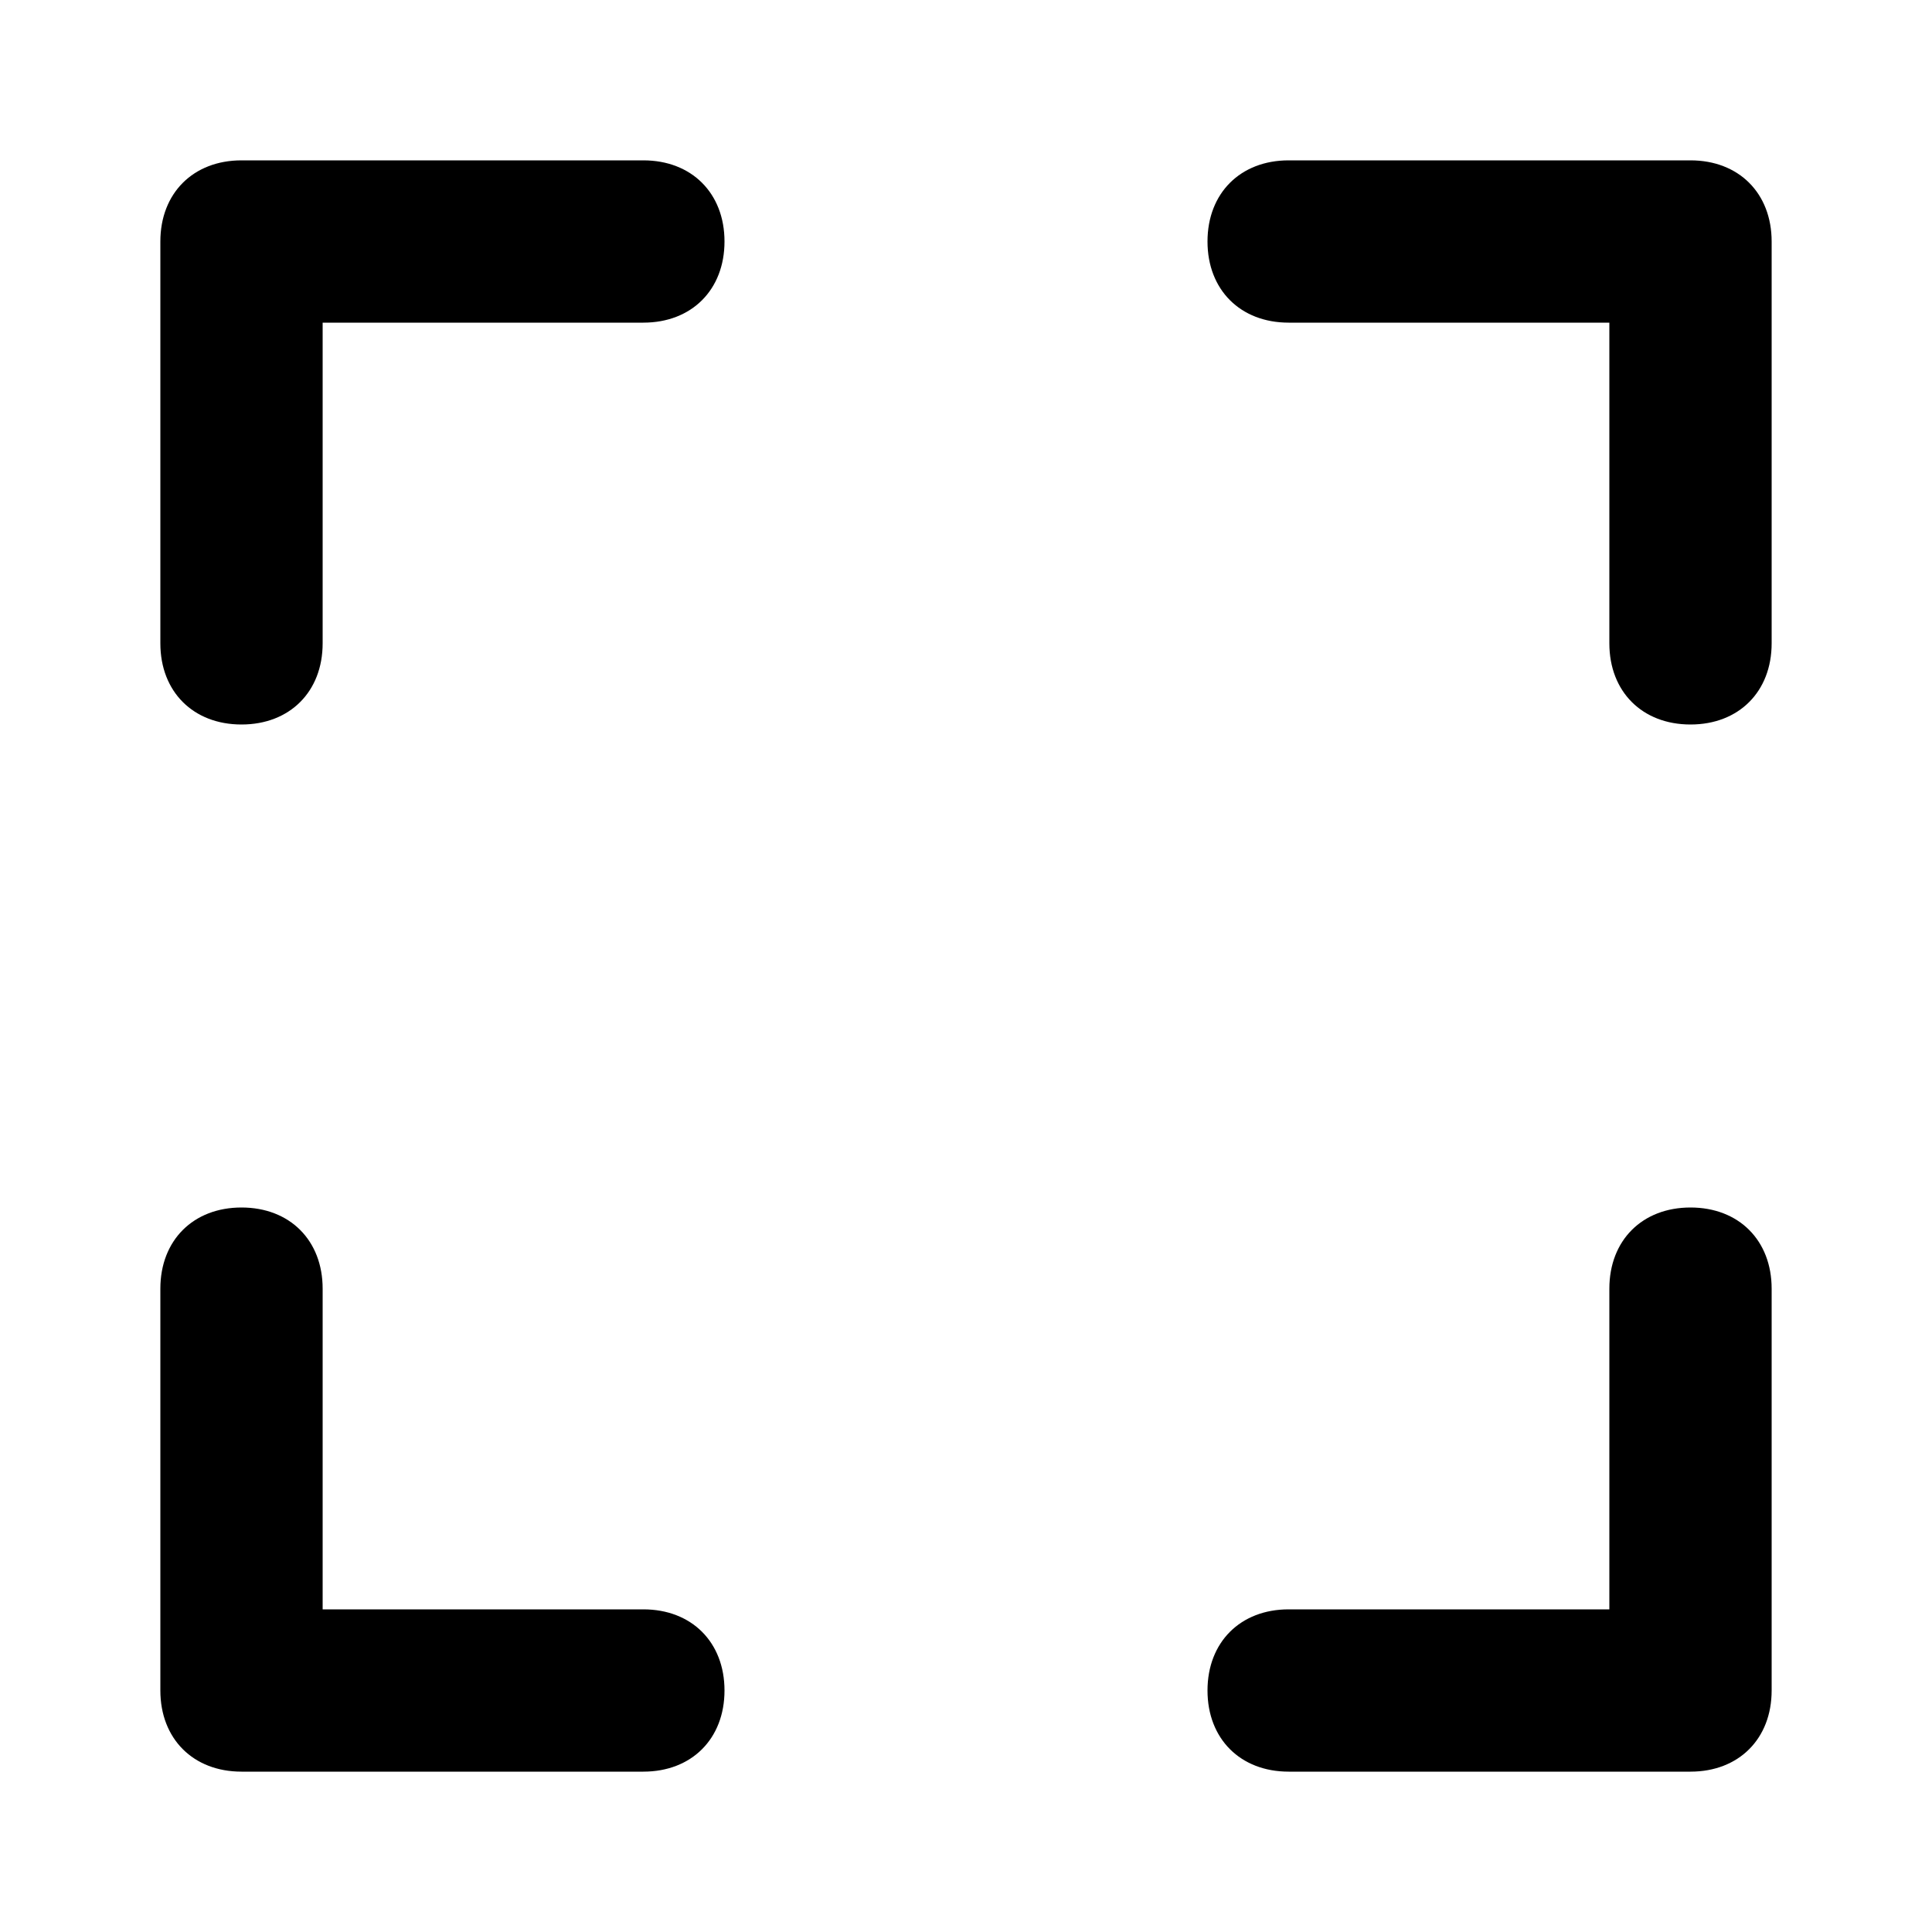 <svg xmlns="http://www.w3.org/2000/svg" width="24" height="24" viewBox="0 0 24 24">
    <path d="M7.992 19.992h-3.984v-3.984c0-0.6-0.408-1.008-1.008-1.008s-1.008 0.408-1.008 1.008v4.992c0 0.6 0.408 1.008 1.008 1.008h4.992c0.6 0 1.008-0.408 1.008-1.008s-0.408-1.008-1.008-1.008zM7.992 1.992h-4.992c-0.6 0-1.008 0.408-1.008 1.008v4.992c0 0.6 0.408 1.008 1.008 1.008v0c0.6 0 1.008-0.408 1.008-1.008v-3.984h3.984c0.6 0 1.008-0.408 1.008-1.008s-0.408-1.008-1.008-1.008zM21 1.992h-4.992c-0.6 0-1.008 0.408-1.008 1.008s0.408 1.008 1.008 1.008h3.984v3.984c0 0.6 0.408 1.008 1.008 1.008v0c0.6 0 1.008-0.408 1.008-1.008v-4.992c0-0.6-0.408-1.008-1.008-1.008zM21 15c-0.6 0-1.008 0.408-1.008 1.008v3.984h-3.984c-0.6 0-1.008 0.408-1.008 1.008s0.408 1.008 1.008 1.008h4.992c0.6 0 1.008-0.408 1.008-1.008v-4.992c0-0.6-0.408-1.008-1.008-1.008z"></path>
</svg>
